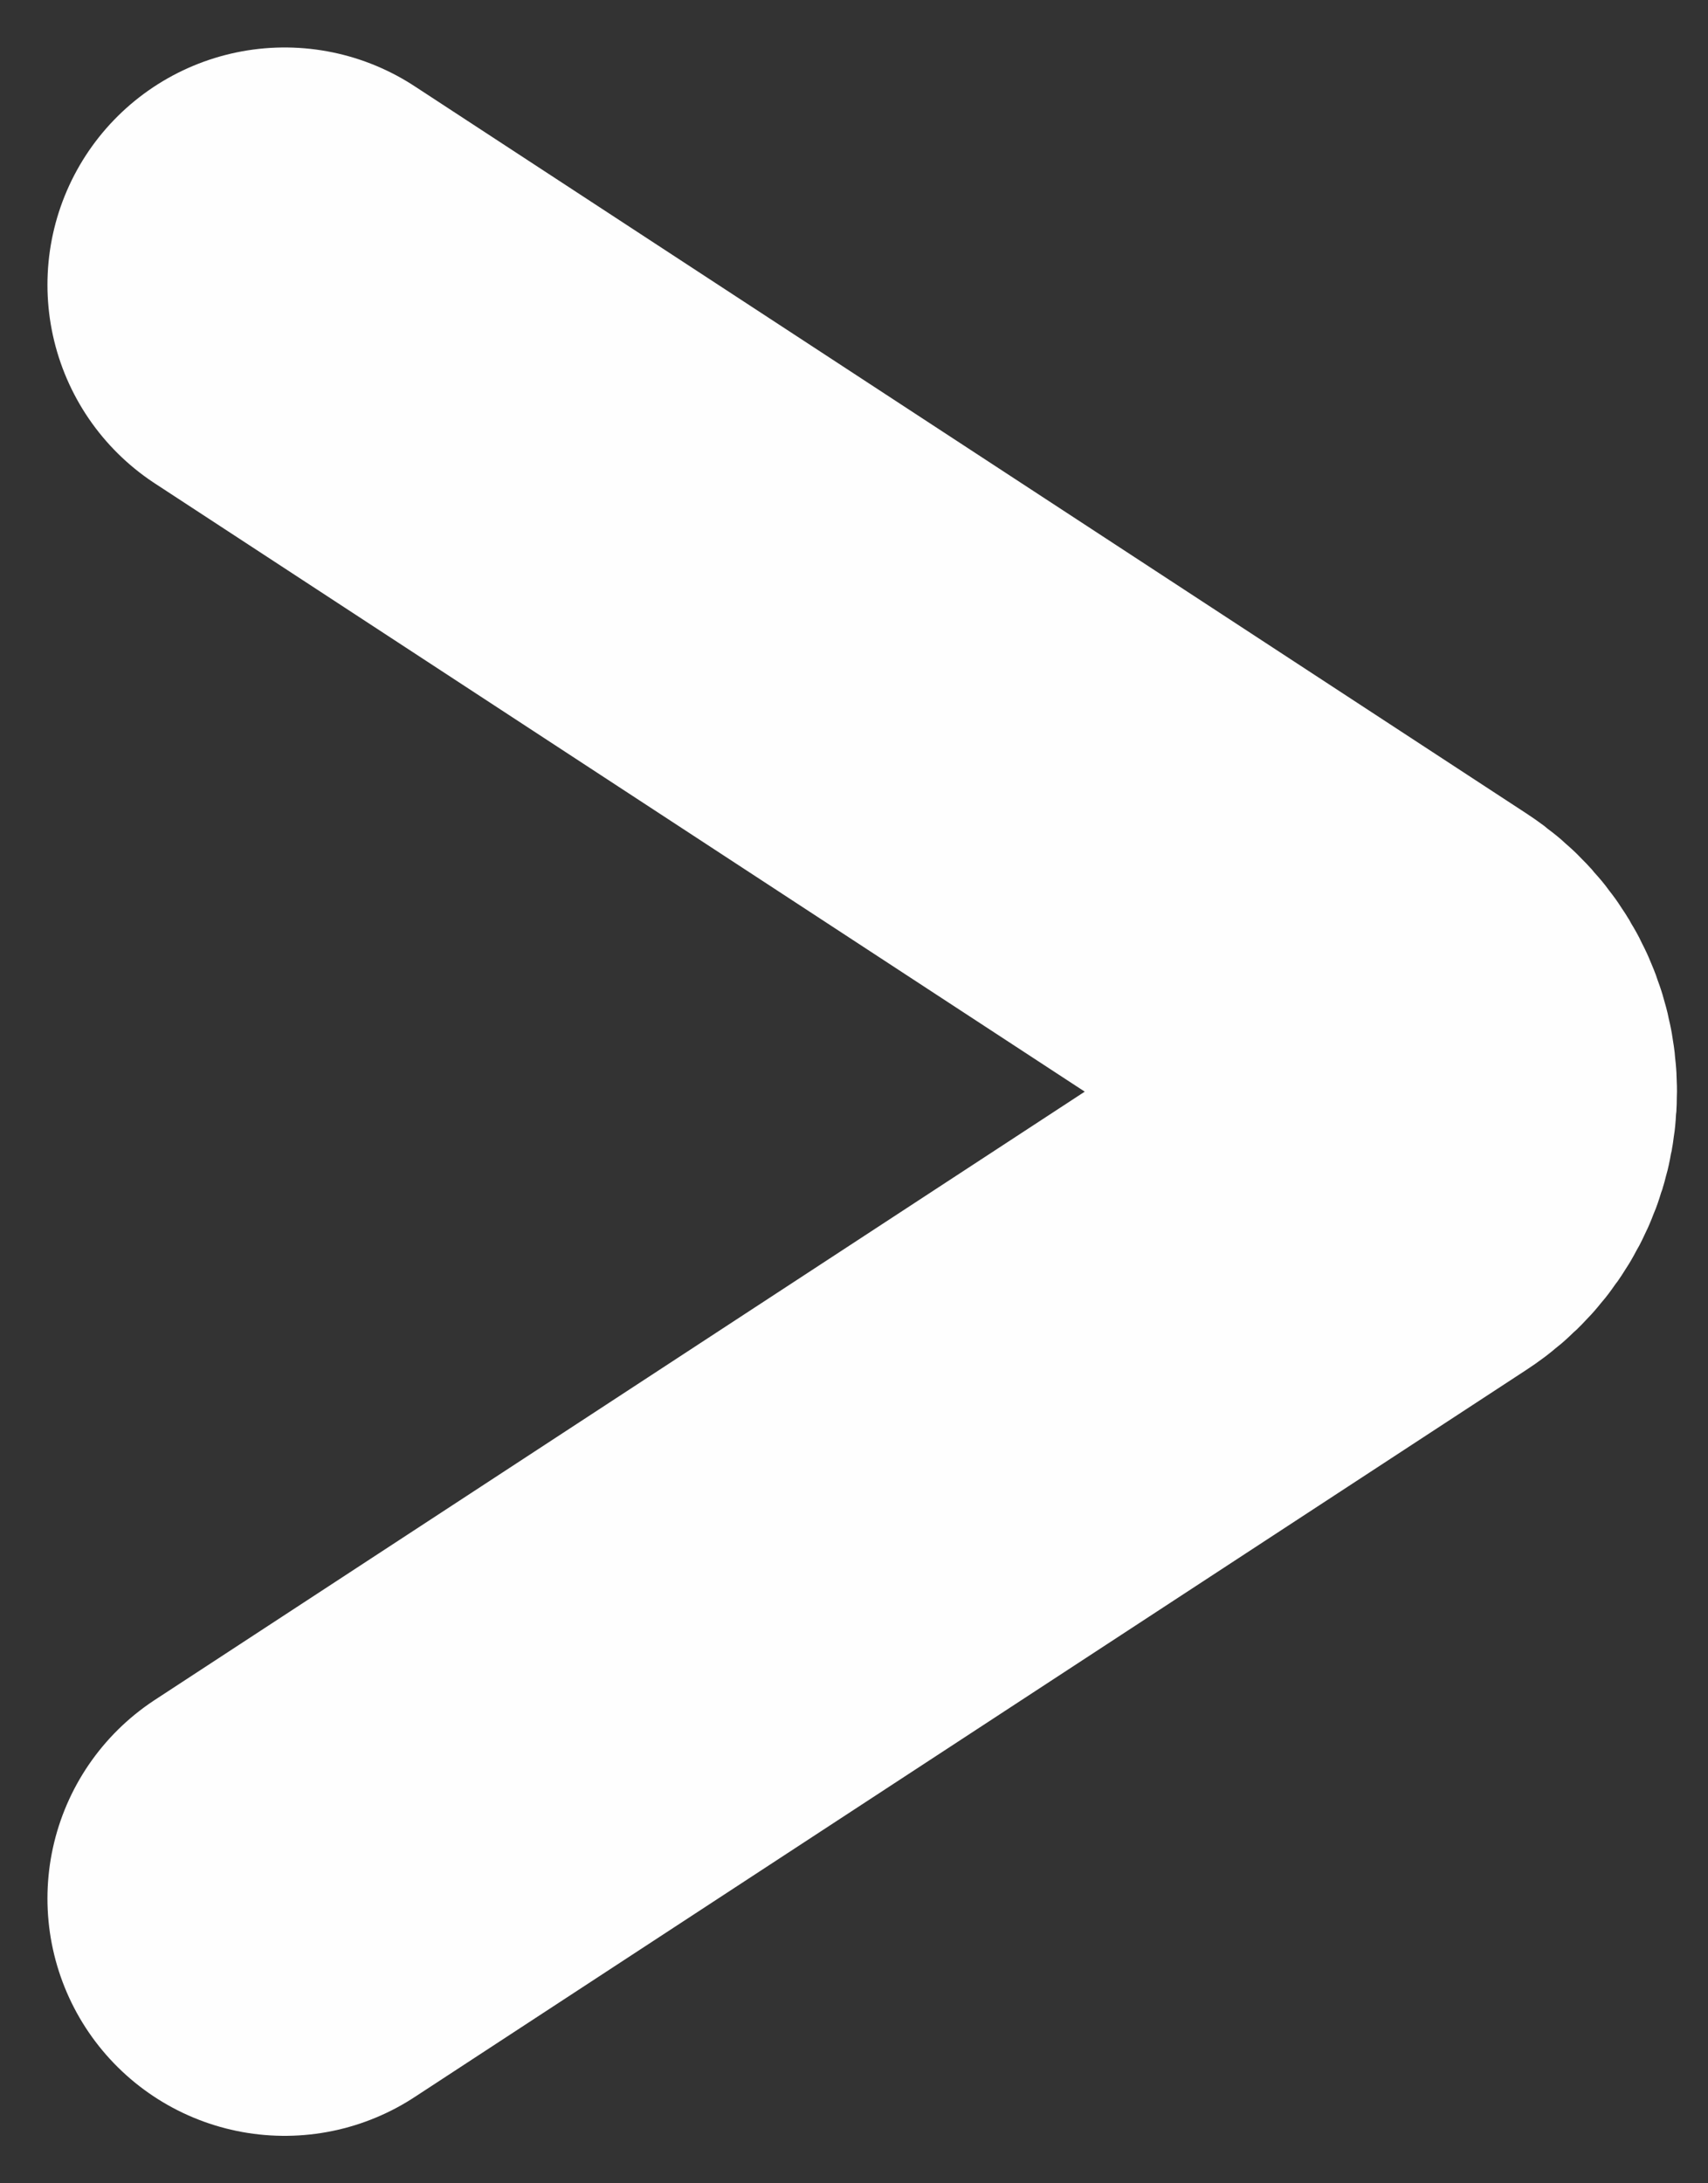 <svg width="18" height="23" viewBox="0 0 18 23" fill="none" xmlns="http://www.w3.org/2000/svg">
<rect x="0" y="0" width="18" height="23" fill="#333333" stroke="none"/>
<path d="M3 20L14.72 12.337C15.324 11.942 15.324 11.058 14.72 10.663L3 3" stroke="#FEFEFE" stroke-width="5" stroke-linecap="round"/>
</svg>
